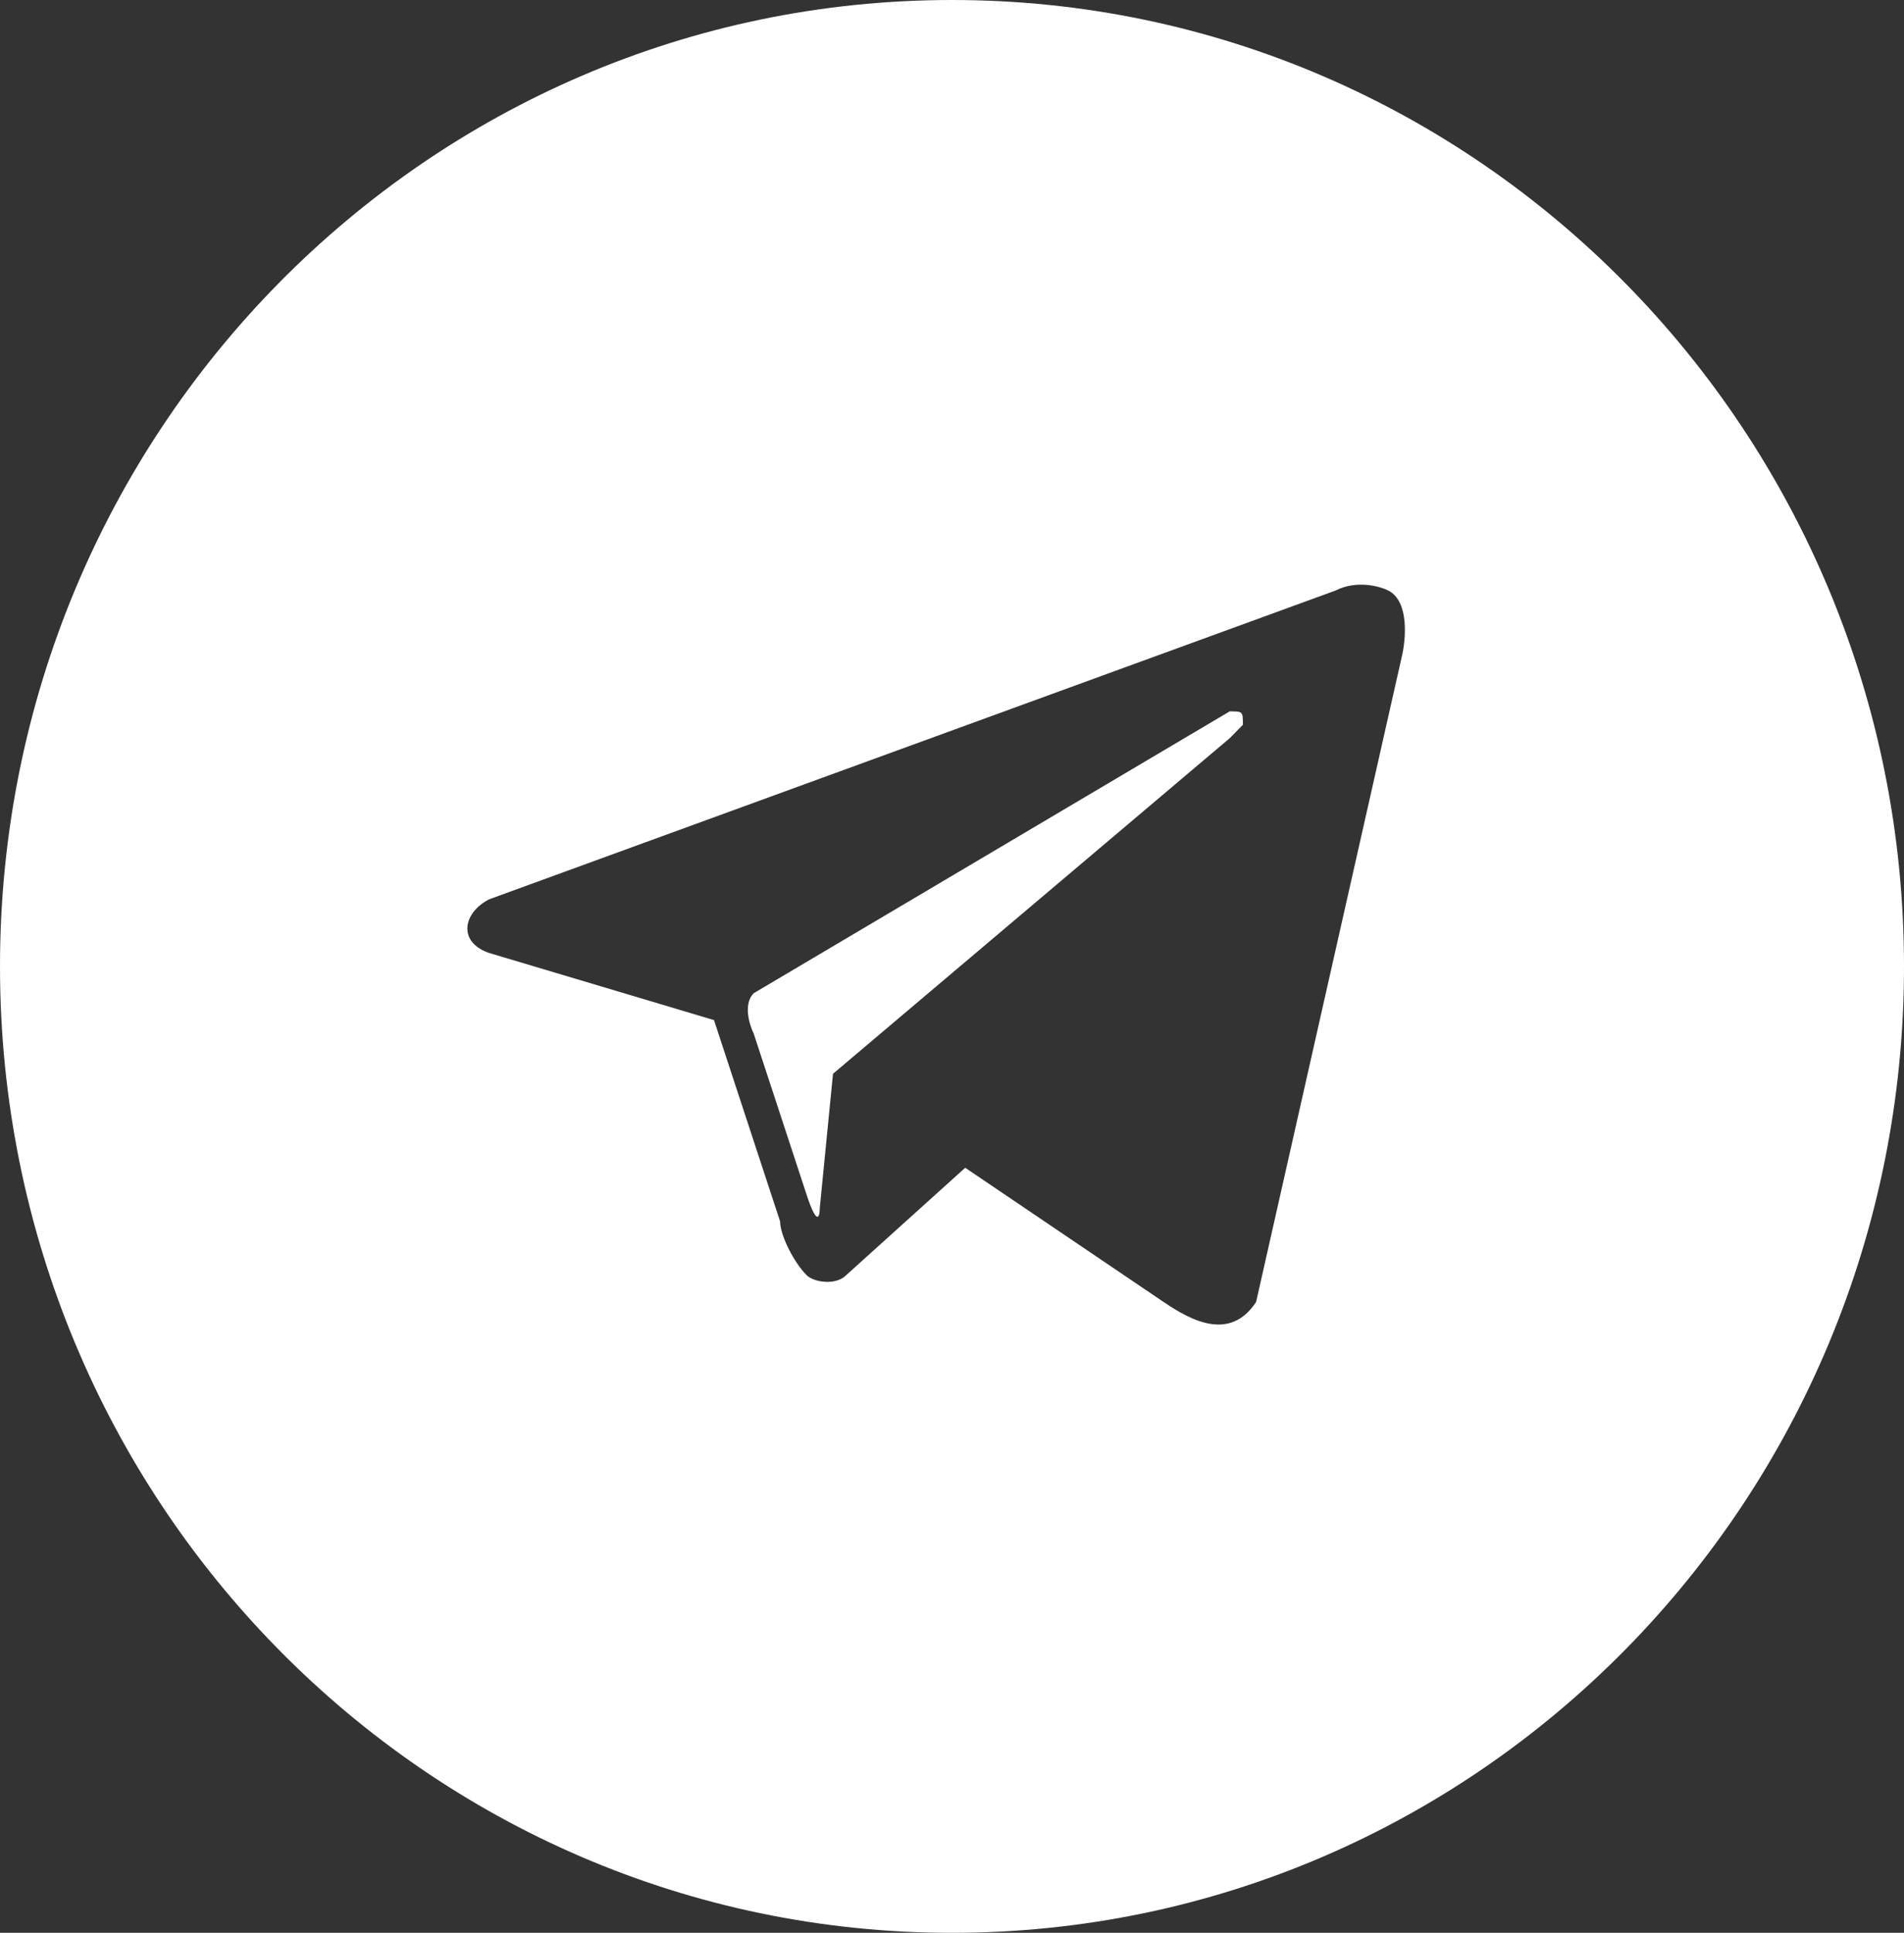 <svg width="68" height="69" viewBox="0 0 68 69" fill="none" xmlns="http://www.w3.org/2000/svg">
<rect x="0" y="0" width="68" height="69" fill="#333333" stroke="none"/>
<path fill-rule="evenodd" clip-rule="evenodd" d="M34 69C52.778 69 68 53.554 68 34.5C68 15.446 52.778 0 34 0C15.222 0 0 15.446 0 34.5C0 53.554 15.222 69 34 69ZM47.694 21.083L17.472 32.104C16.528 32.583 16.339 33.638 17.472 34.021L25.5 36.417L27.861 43.604C27.861 44.083 28.333 45.042 28.806 45.521C29.054 45.773 29.844 45.904 30.222 45.521L34.472 41.688L41.556 46.479C42.5 47.118 43.917 47.917 44.861 46.479L50.056 23.479C50.213 22.84 50.339 21.467 49.583 21.083C49.269 20.924 48.45 20.7 47.694 21.083Z" fill="white"/>
<path d="M29.278 43.125L29.75 38.333L43.917 26.354L44.389 25.875C44.389 25.396 44.389 25.396 43.917 25.396L26.917 35.458C26.539 35.842 26.759 36.576 26.917 36.896L28.806 42.646C29.183 43.796 29.278 43.444 29.278 43.125Z" fill="white"/>
</svg>
